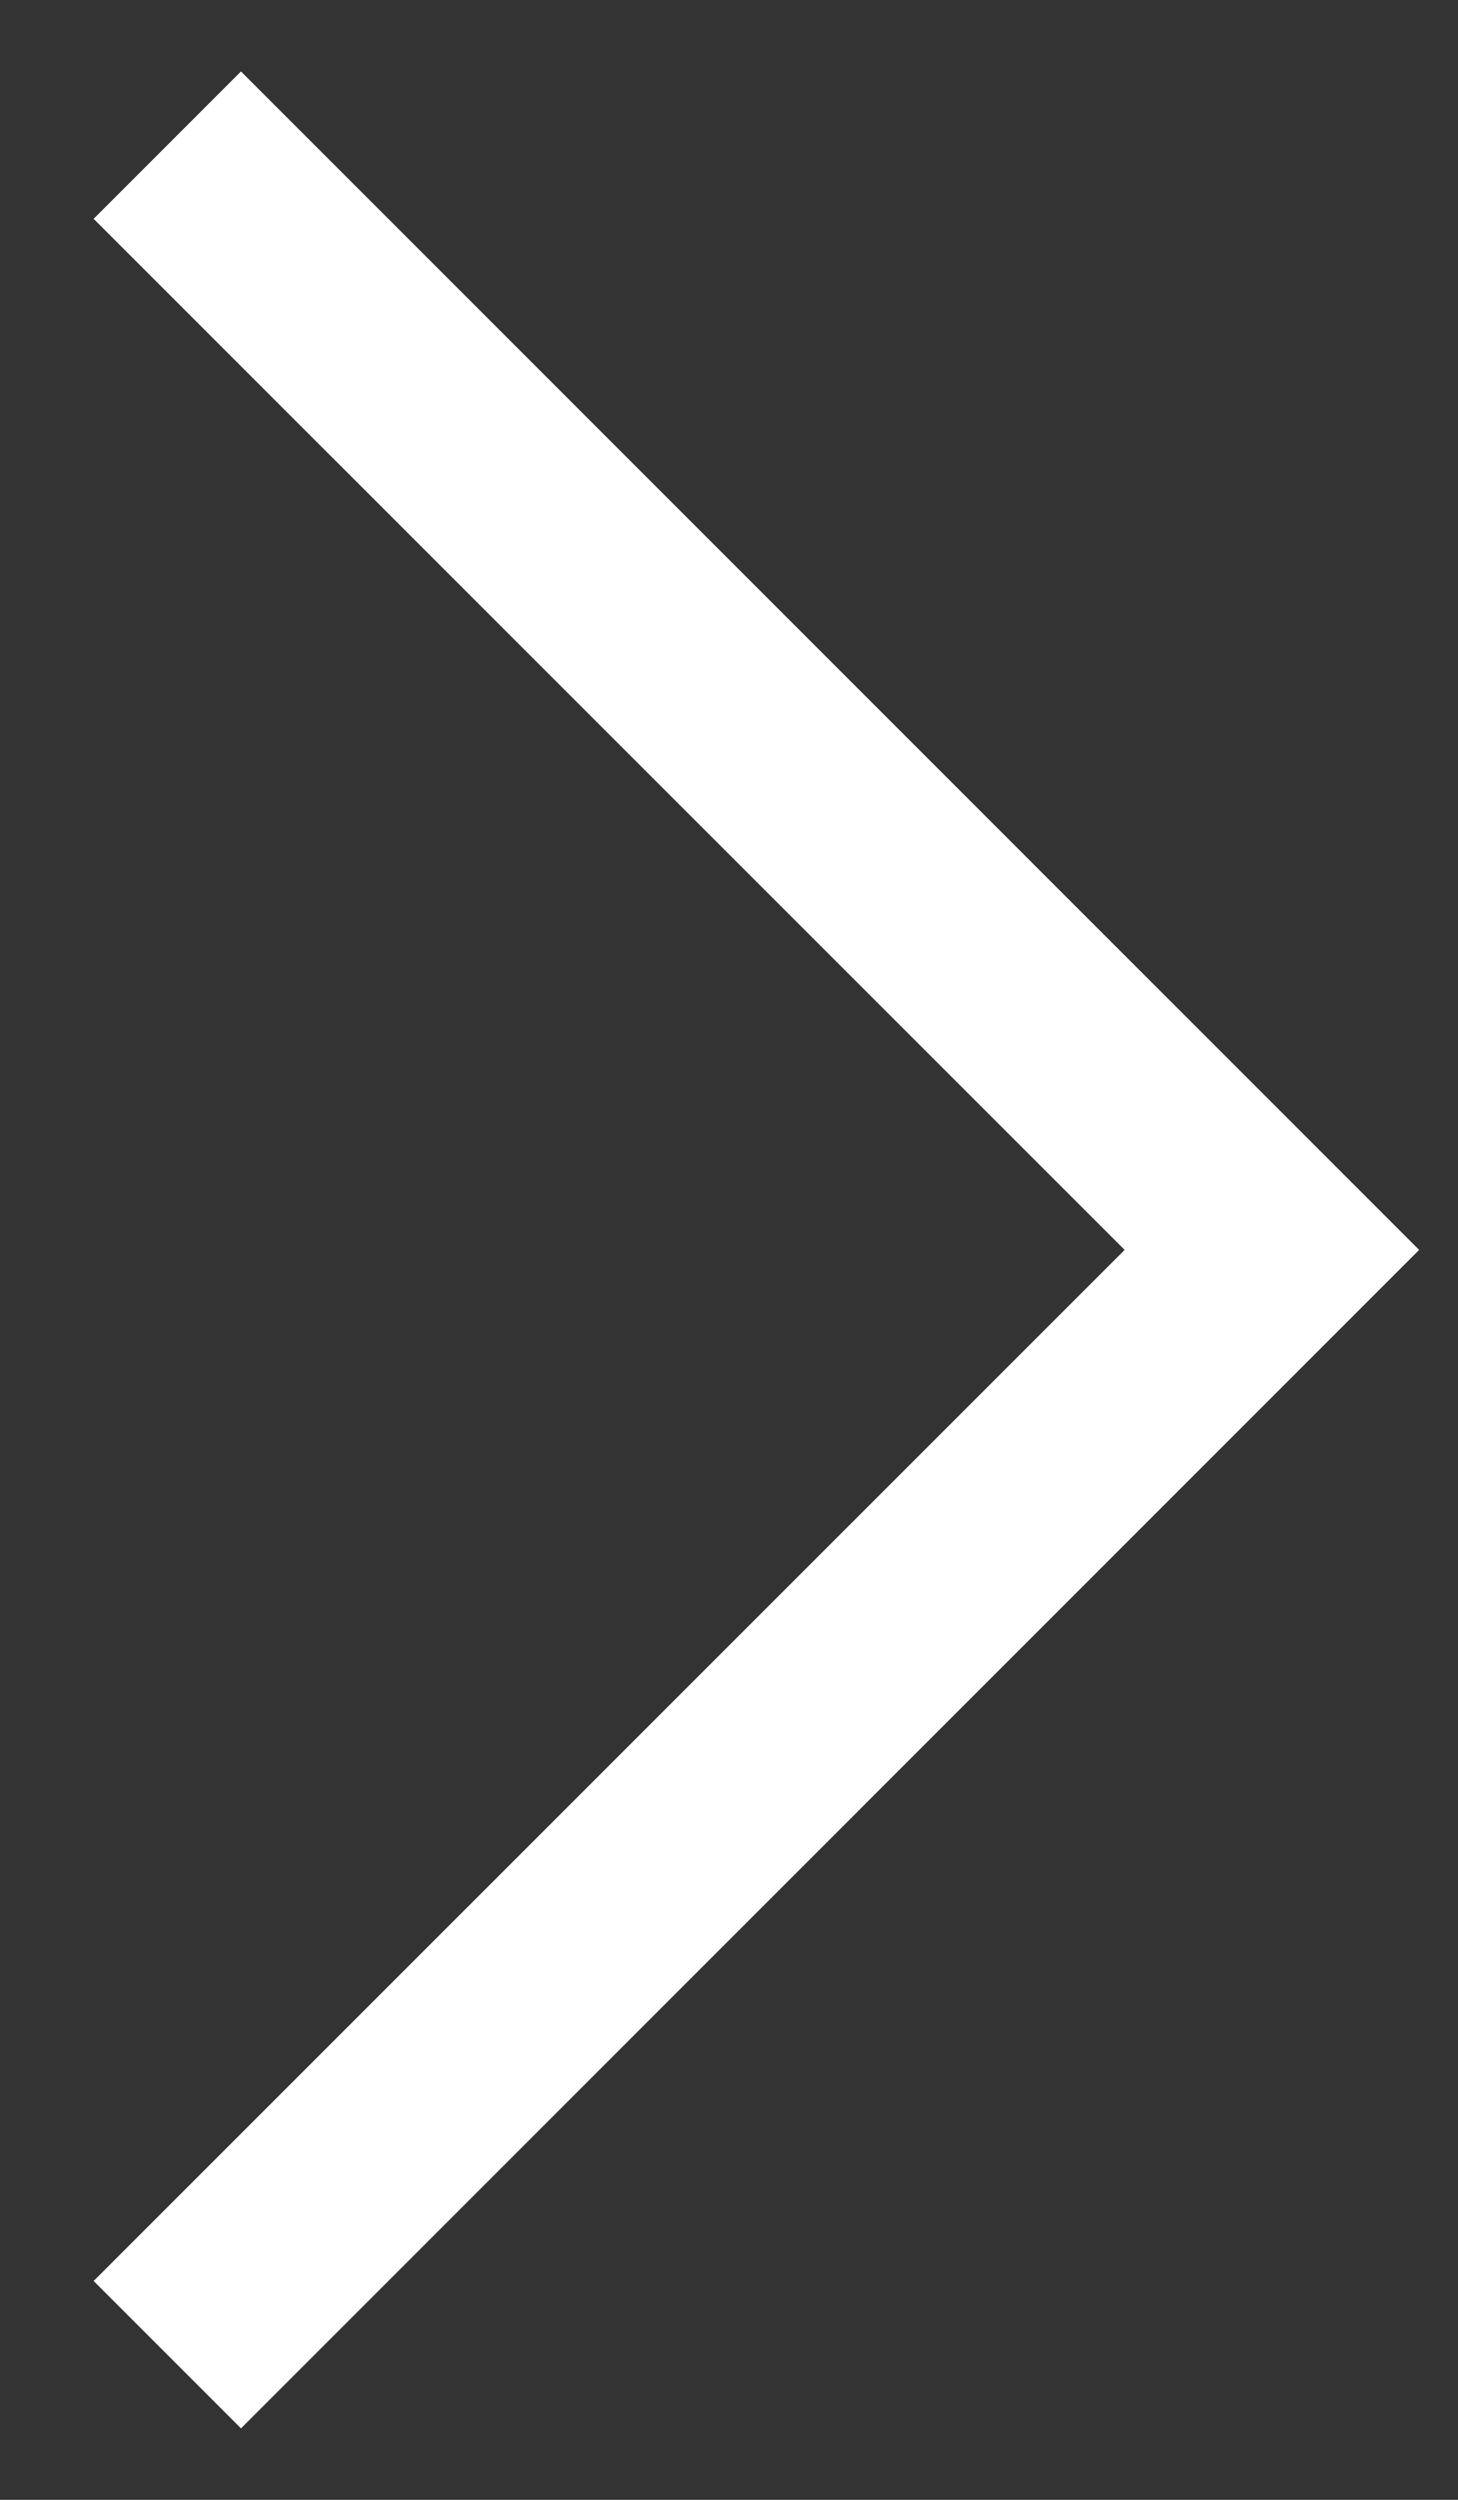 <svg width="14" height="24" viewBox="0 0 14 24" fill="none" xmlns="http://www.w3.org/2000/svg">
<rect x="0" y="0" width="14" height="24" fill="#333333" stroke="none"/>
<path d="M2.314 23.314L0.899 21.899L10.799 12L0.899 2.101L2.314 0.686L13.627 12L2.314 23.314Z" fill="white"/>
</svg>
